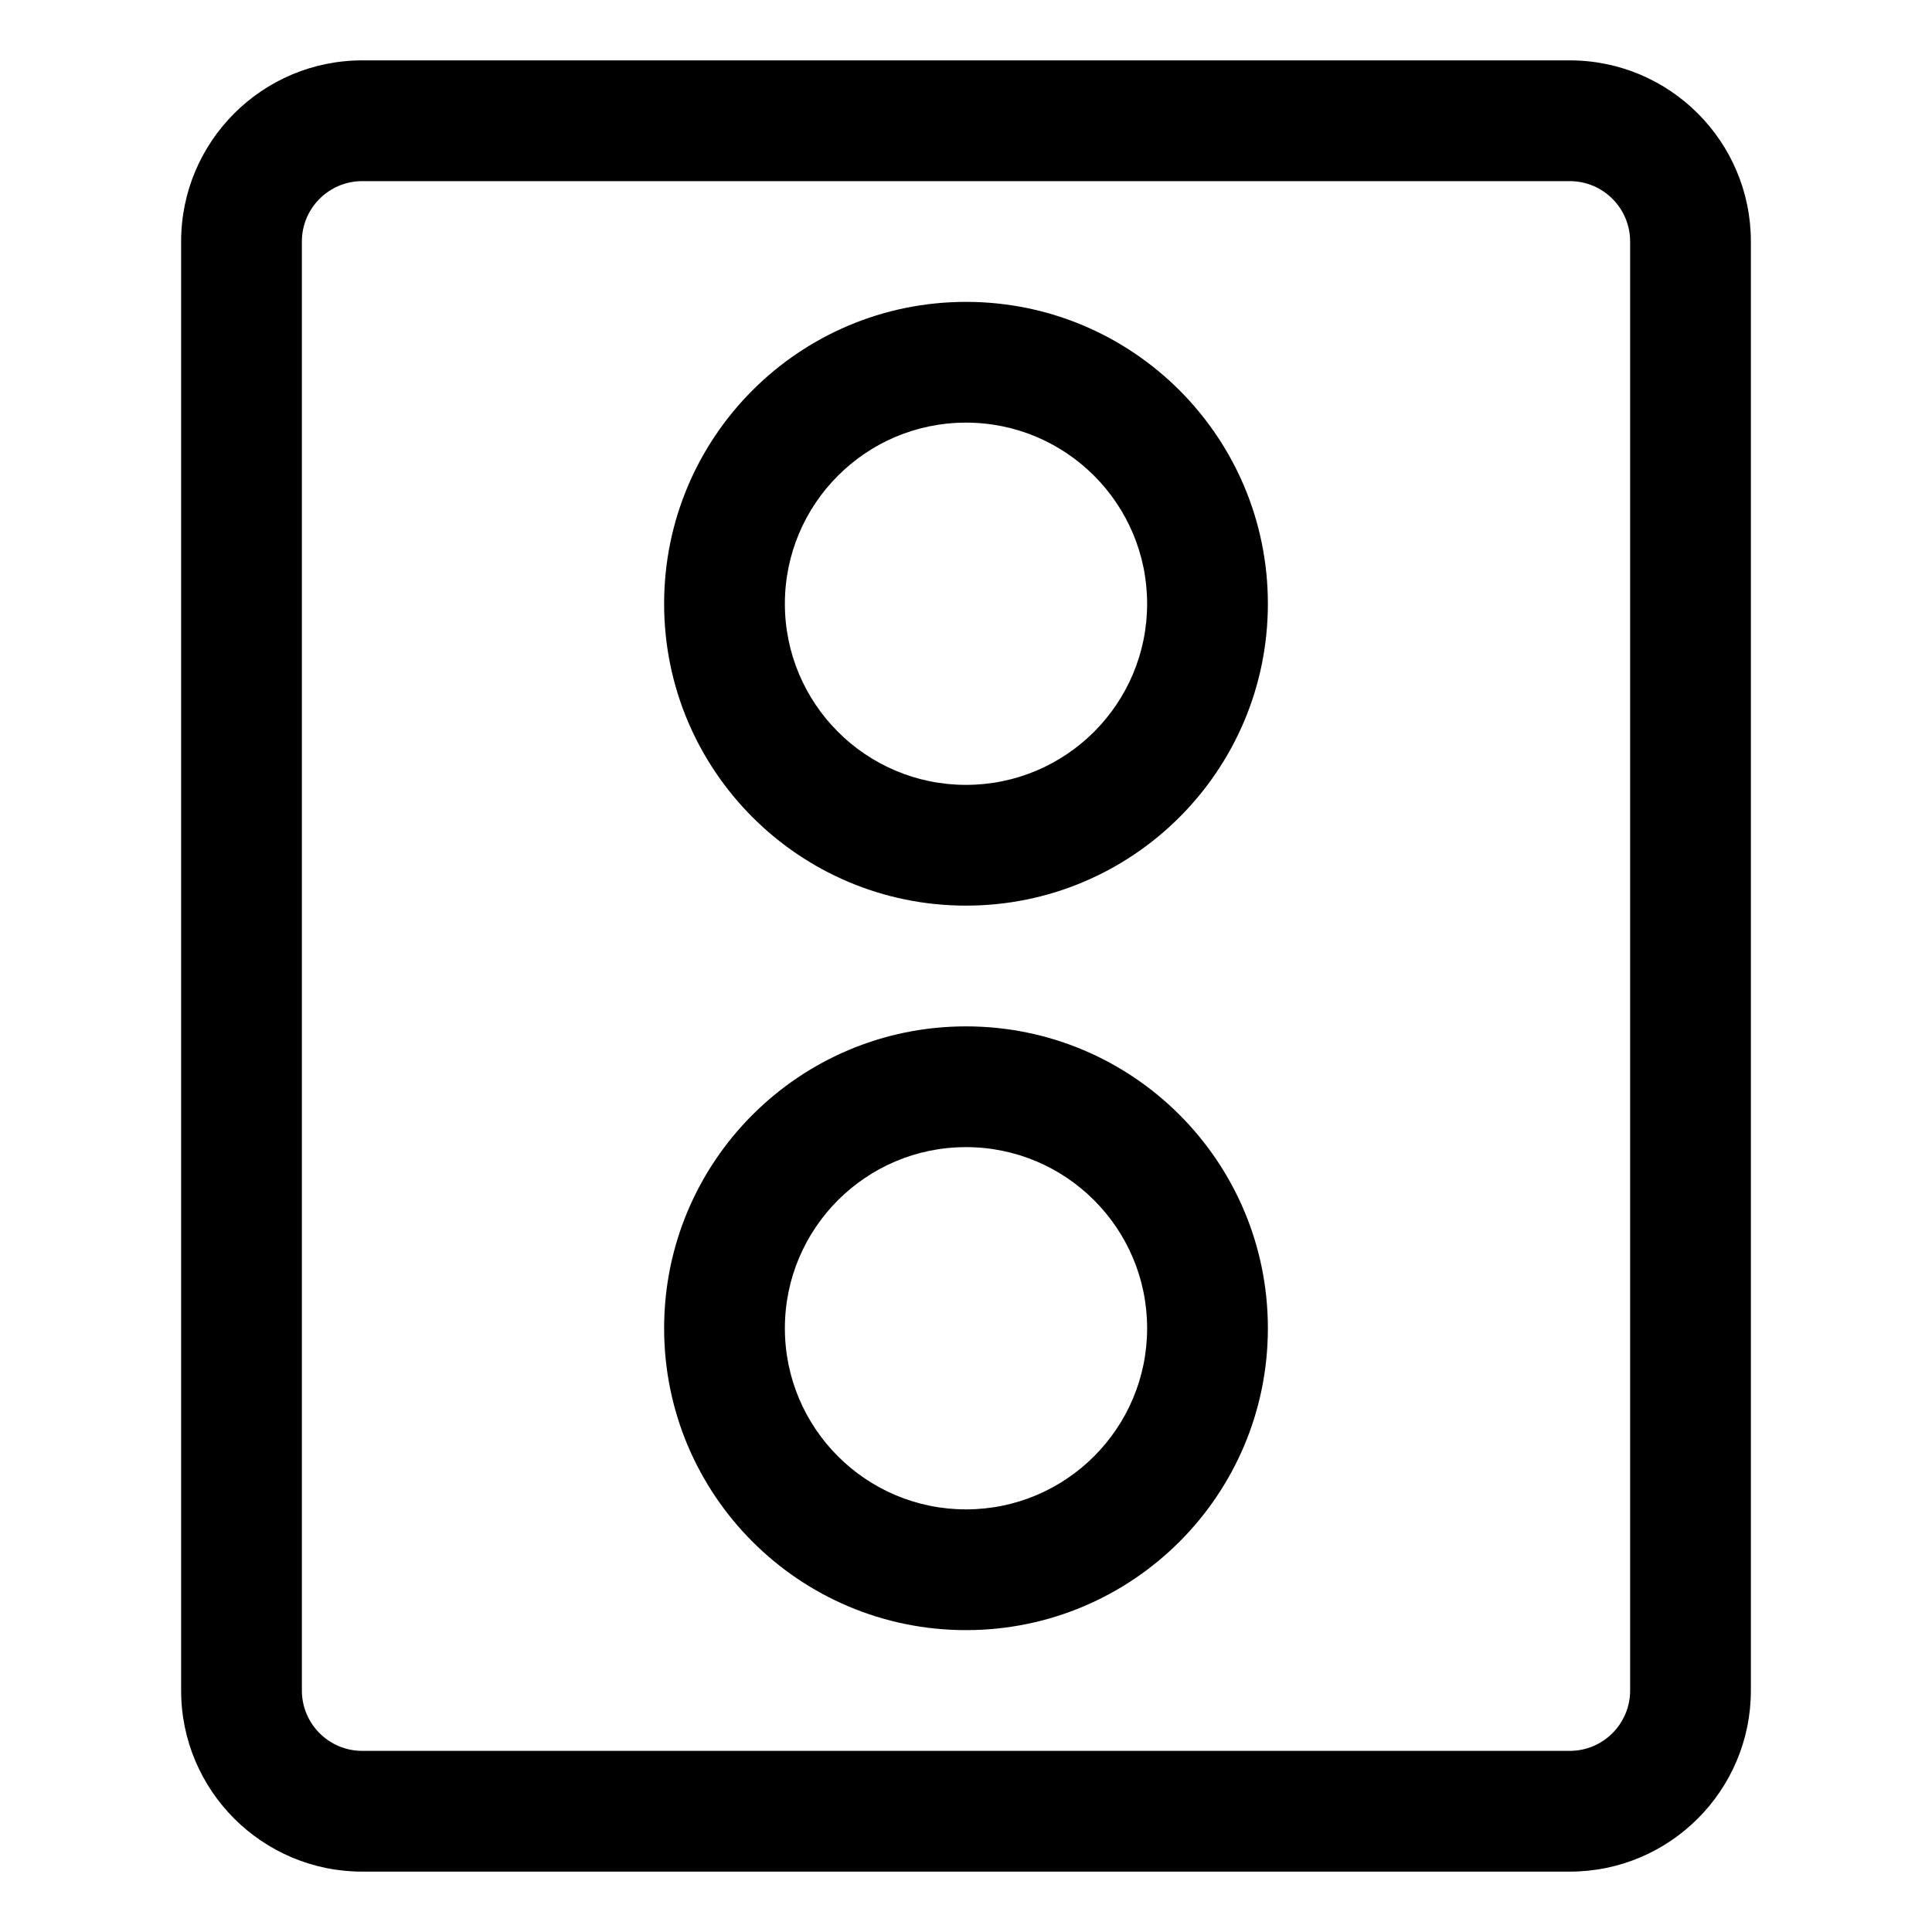 <svg width="16" height="16" viewBox="0 0 16 16" fill="none" xmlns="http://www.w3.org/2000/svg">
<path fill-rule="evenodd" clip-rule="evenodd" d="M1.5 2C1.5 1.172 2.172 0.5 3 0.5H13C13.828 0.5 14.5 1.172 14.5 2V14C14.5 14.828 13.828 15.5 13 15.5H3C2.172 15.5 1.5 14.828 1.5 14V2ZM3 1.5C2.724 1.5 2.5 1.724 2.5 2V14C2.5 14.276 2.724 14.5 3 14.5H13C13.276 14.5 13.5 14.276 13.5 14V2C13.5 1.724 13.276 1.5 13 1.5H3ZM8 3.5C7.172 3.5 6.5 4.172 6.5 5C6.5 5.828 7.172 6.5 8 6.5C8.828 6.5 9.5 5.828 9.5 5C9.5 4.172 8.828 3.5 8 3.5ZM5.5 5C5.5 3.619 6.619 2.5 8 2.5C9.381 2.5 10.5 3.619 10.5 5C10.5 6.381 9.381 7.5 8 7.5C6.619 7.5 5.5 6.381 5.5 5ZM6.5 11C6.5 10.172 7.172 9.5 8 9.5C8.828 9.5 9.5 10.172 9.5 11C9.5 11.828 8.828 12.5 8 12.5C7.172 12.5 6.5 11.828 6.5 11ZM8 8.5C6.619 8.5 5.5 9.619 5.5 11C5.5 12.381 6.619 13.5 8 13.5C9.381 13.5 10.5 12.381 10.5 11C10.5 9.619 9.381 8.5 8 8.5Z" fill="currentColor"/>
</svg>
